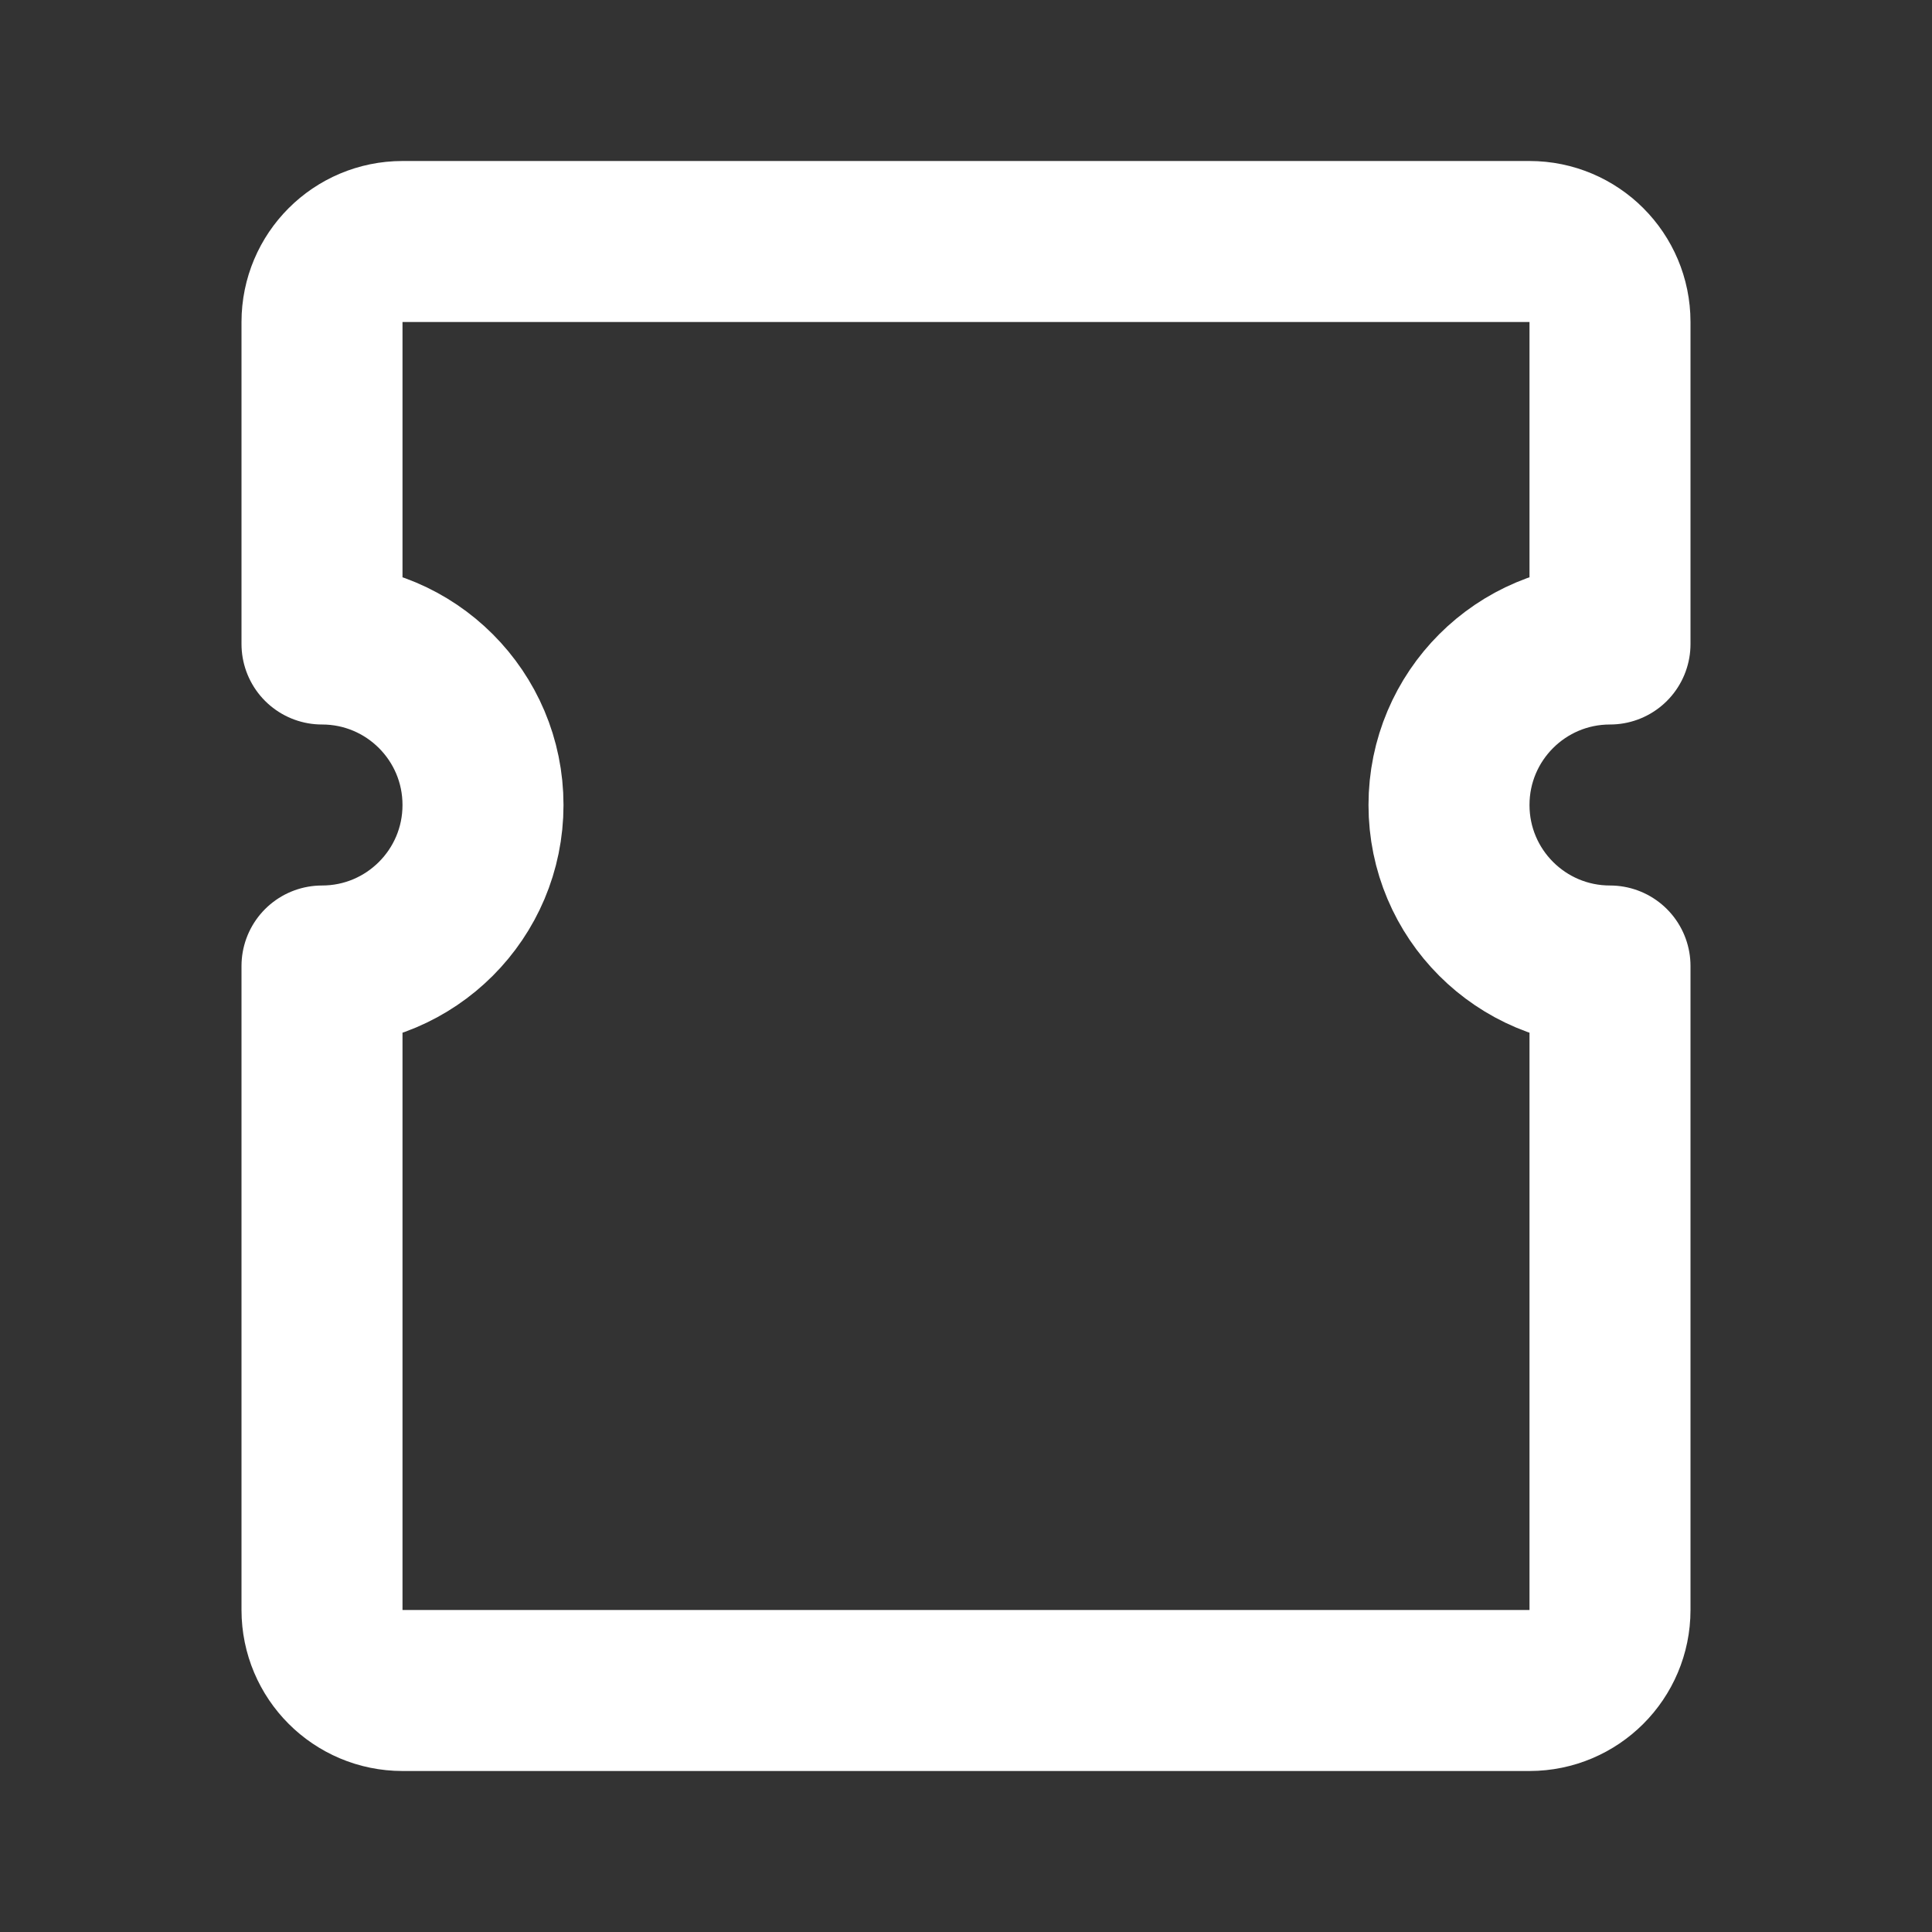 <?xml version="1.0" encoding="UTF-8"?>
<svg width="24" height="24" viewBox="0 0 24 24" fill="none" xmlns="http://www.w3.org/2000/svg">
  <rect x="0" y="0" width="24" height="24" fill="#333333" stroke="none"/>
  <path d="M4 4C4 3.448 4.448 3 5 3H19C19.552 3 20 3.448 20 4V8C18.895 8 18 8.895 18 10C18 11.105 18.895 12 20 12V20C20 20.552 19.552 21 19 21H5C4.448 21 4 20.552 4 20V12C5.105 12 6 11.105 6 10C6 8.895 5.105 8 4 8V4Z" stroke="white" stroke-width="2" stroke-linecap="round" stroke-linejoin="round"/>
</svg> 